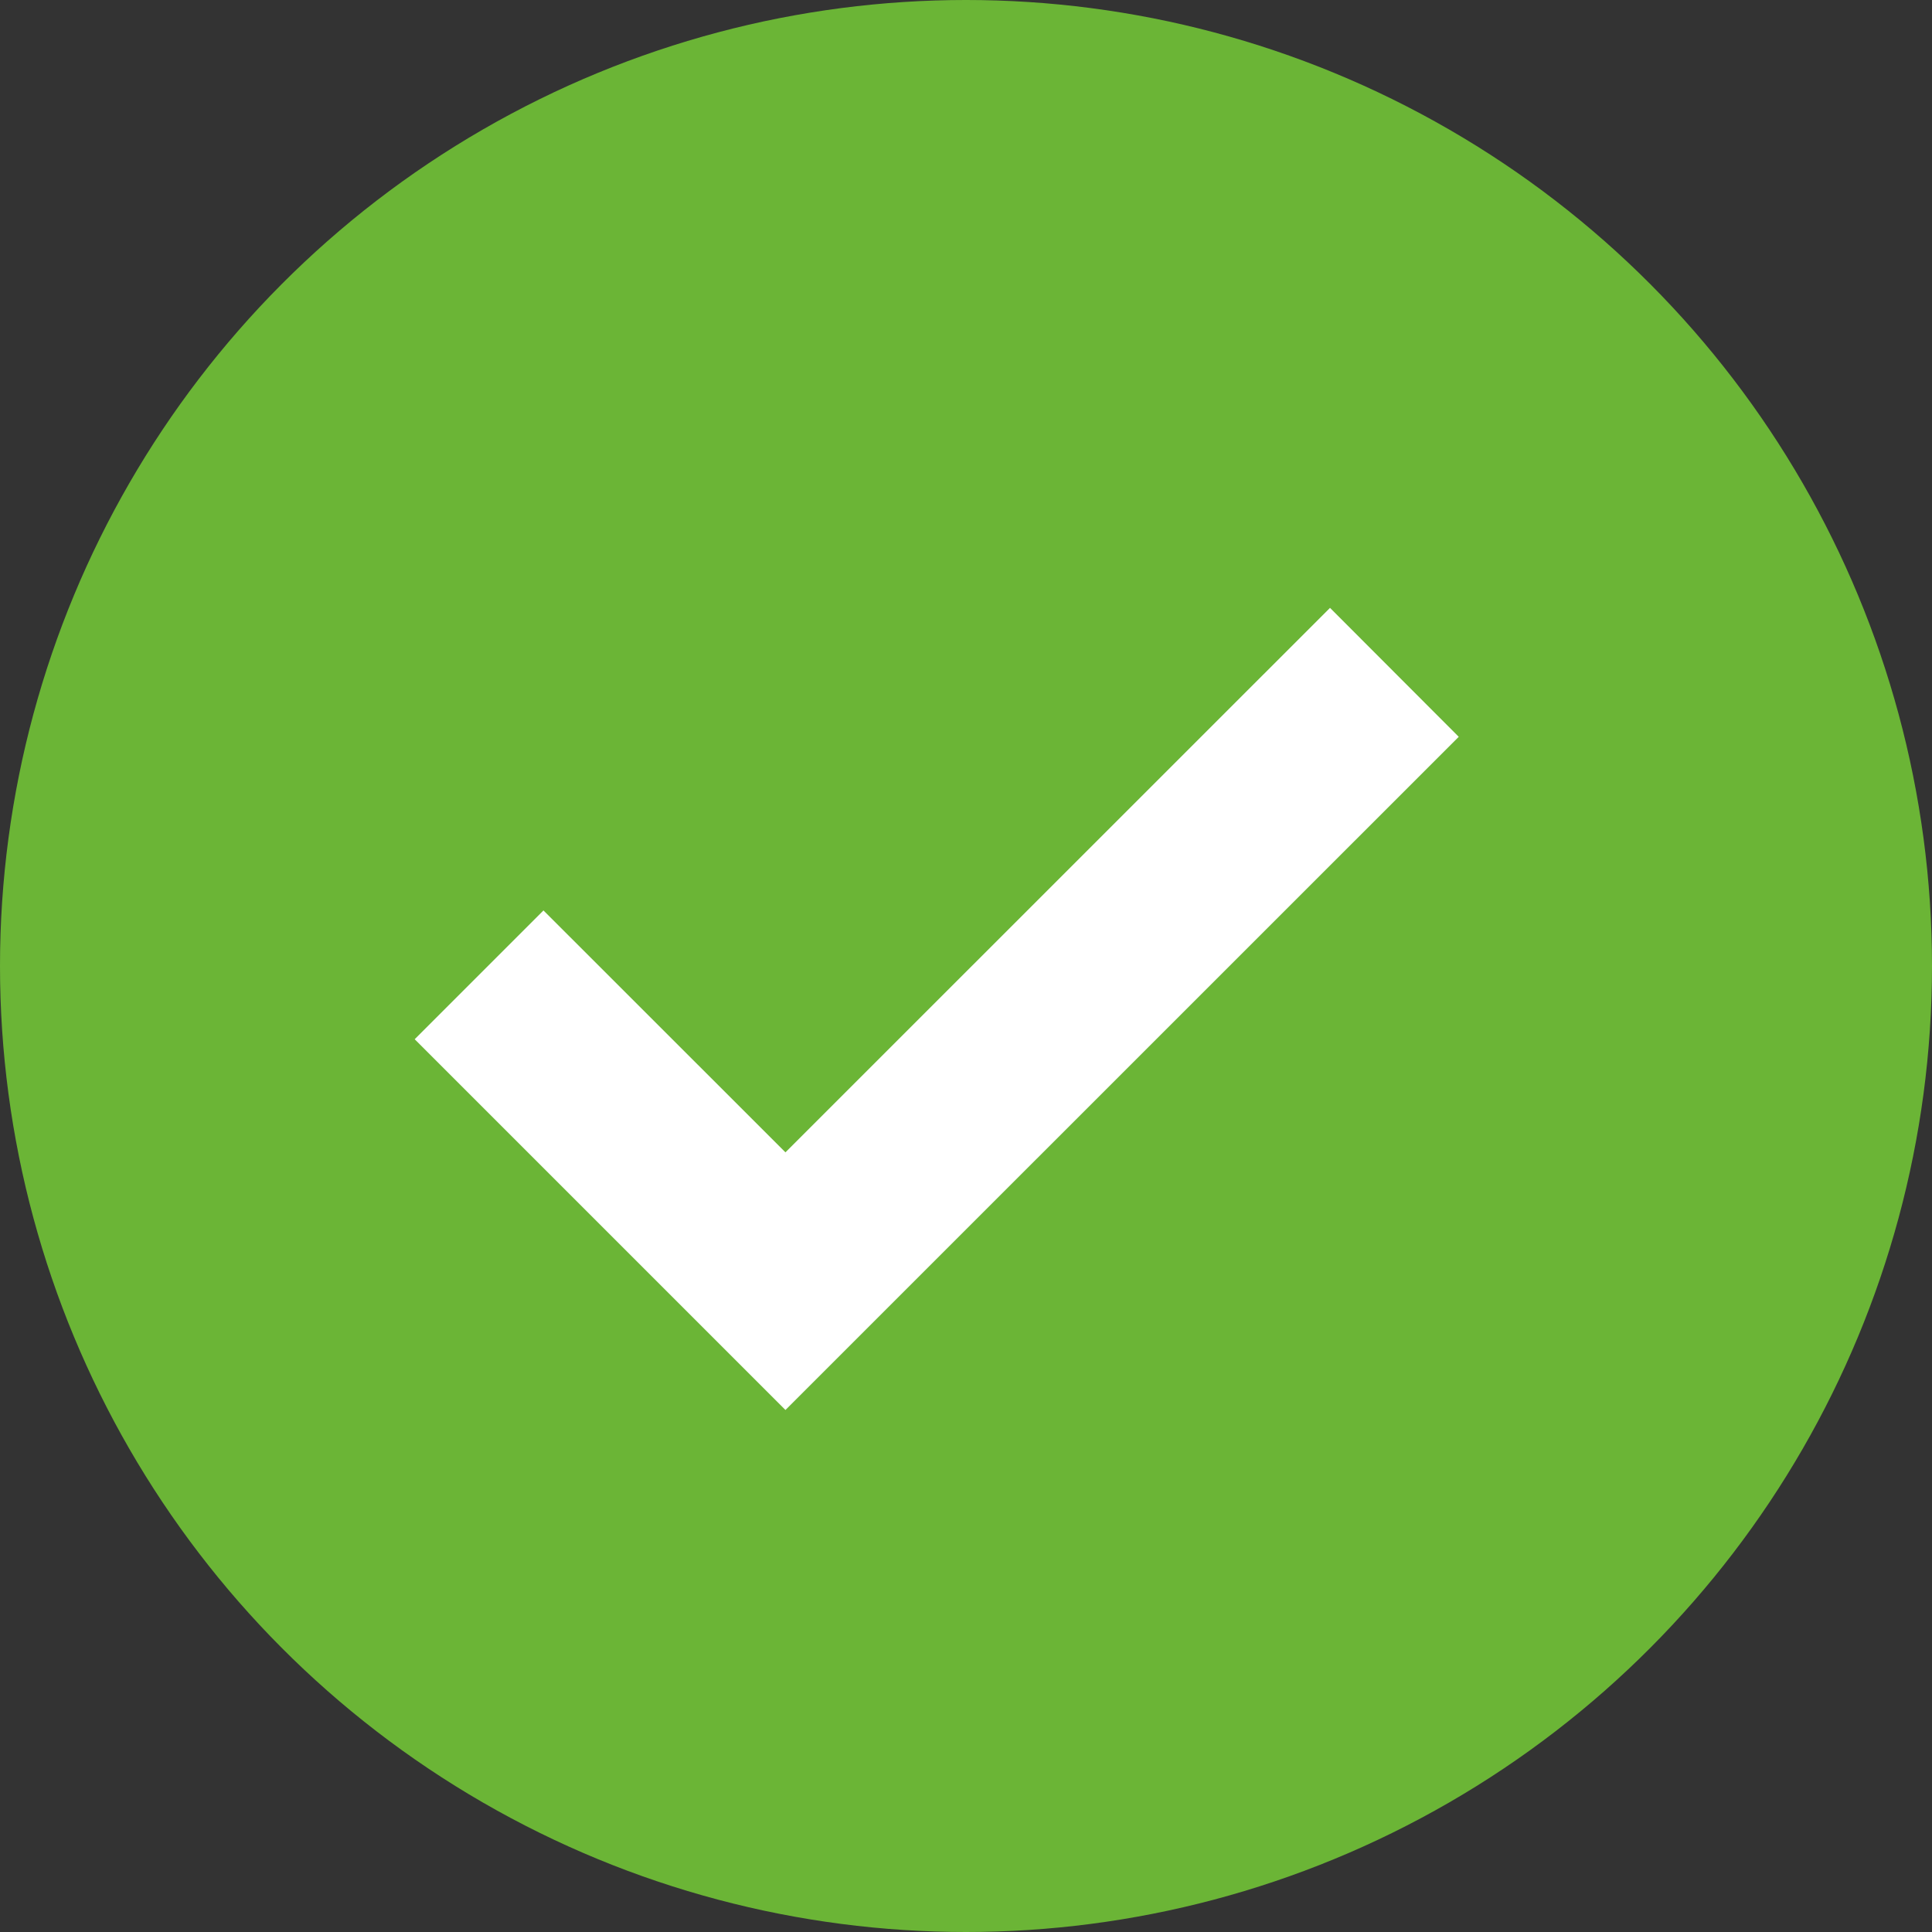 <?xml version="1.0" encoding="UTF-8"?>
<svg width="20px" height="20px" viewBox="0 0 20 20" version="1.1" xmlns="http://www.w3.org/2000/svg" xmlns:xlink="http://www.w3.org/1999/xlink">
    <rect x="0" y="0" width="20" height="20" fill="#333333" stroke="none"/>
    <!-- Generator: Sketch 52.4 (67378) - http://www.bohemiancoding.com/sketch -->
    <title>icon / task / complete</title>
    <desc>Created with Sketch.</desc>
    <g id="icon-/-task-/-complete" stroke="none" stroke-width="1" fill="none" fill-rule="evenodd">
        <circle id="Oval-9" fill="#6BB536" fill-rule="nonzero" cx="10" cy="10" r="10"></circle>
        <polygon id="Fill-3-Copy" stroke="#FFFFFF" fill="#FFFFFF" points="8.131 12.636 5.626 10.132 5 10.758 7.505 13.263 8.131 13.889 14.394 7.627 13.768 7"></polygon>
    </g>
</svg>